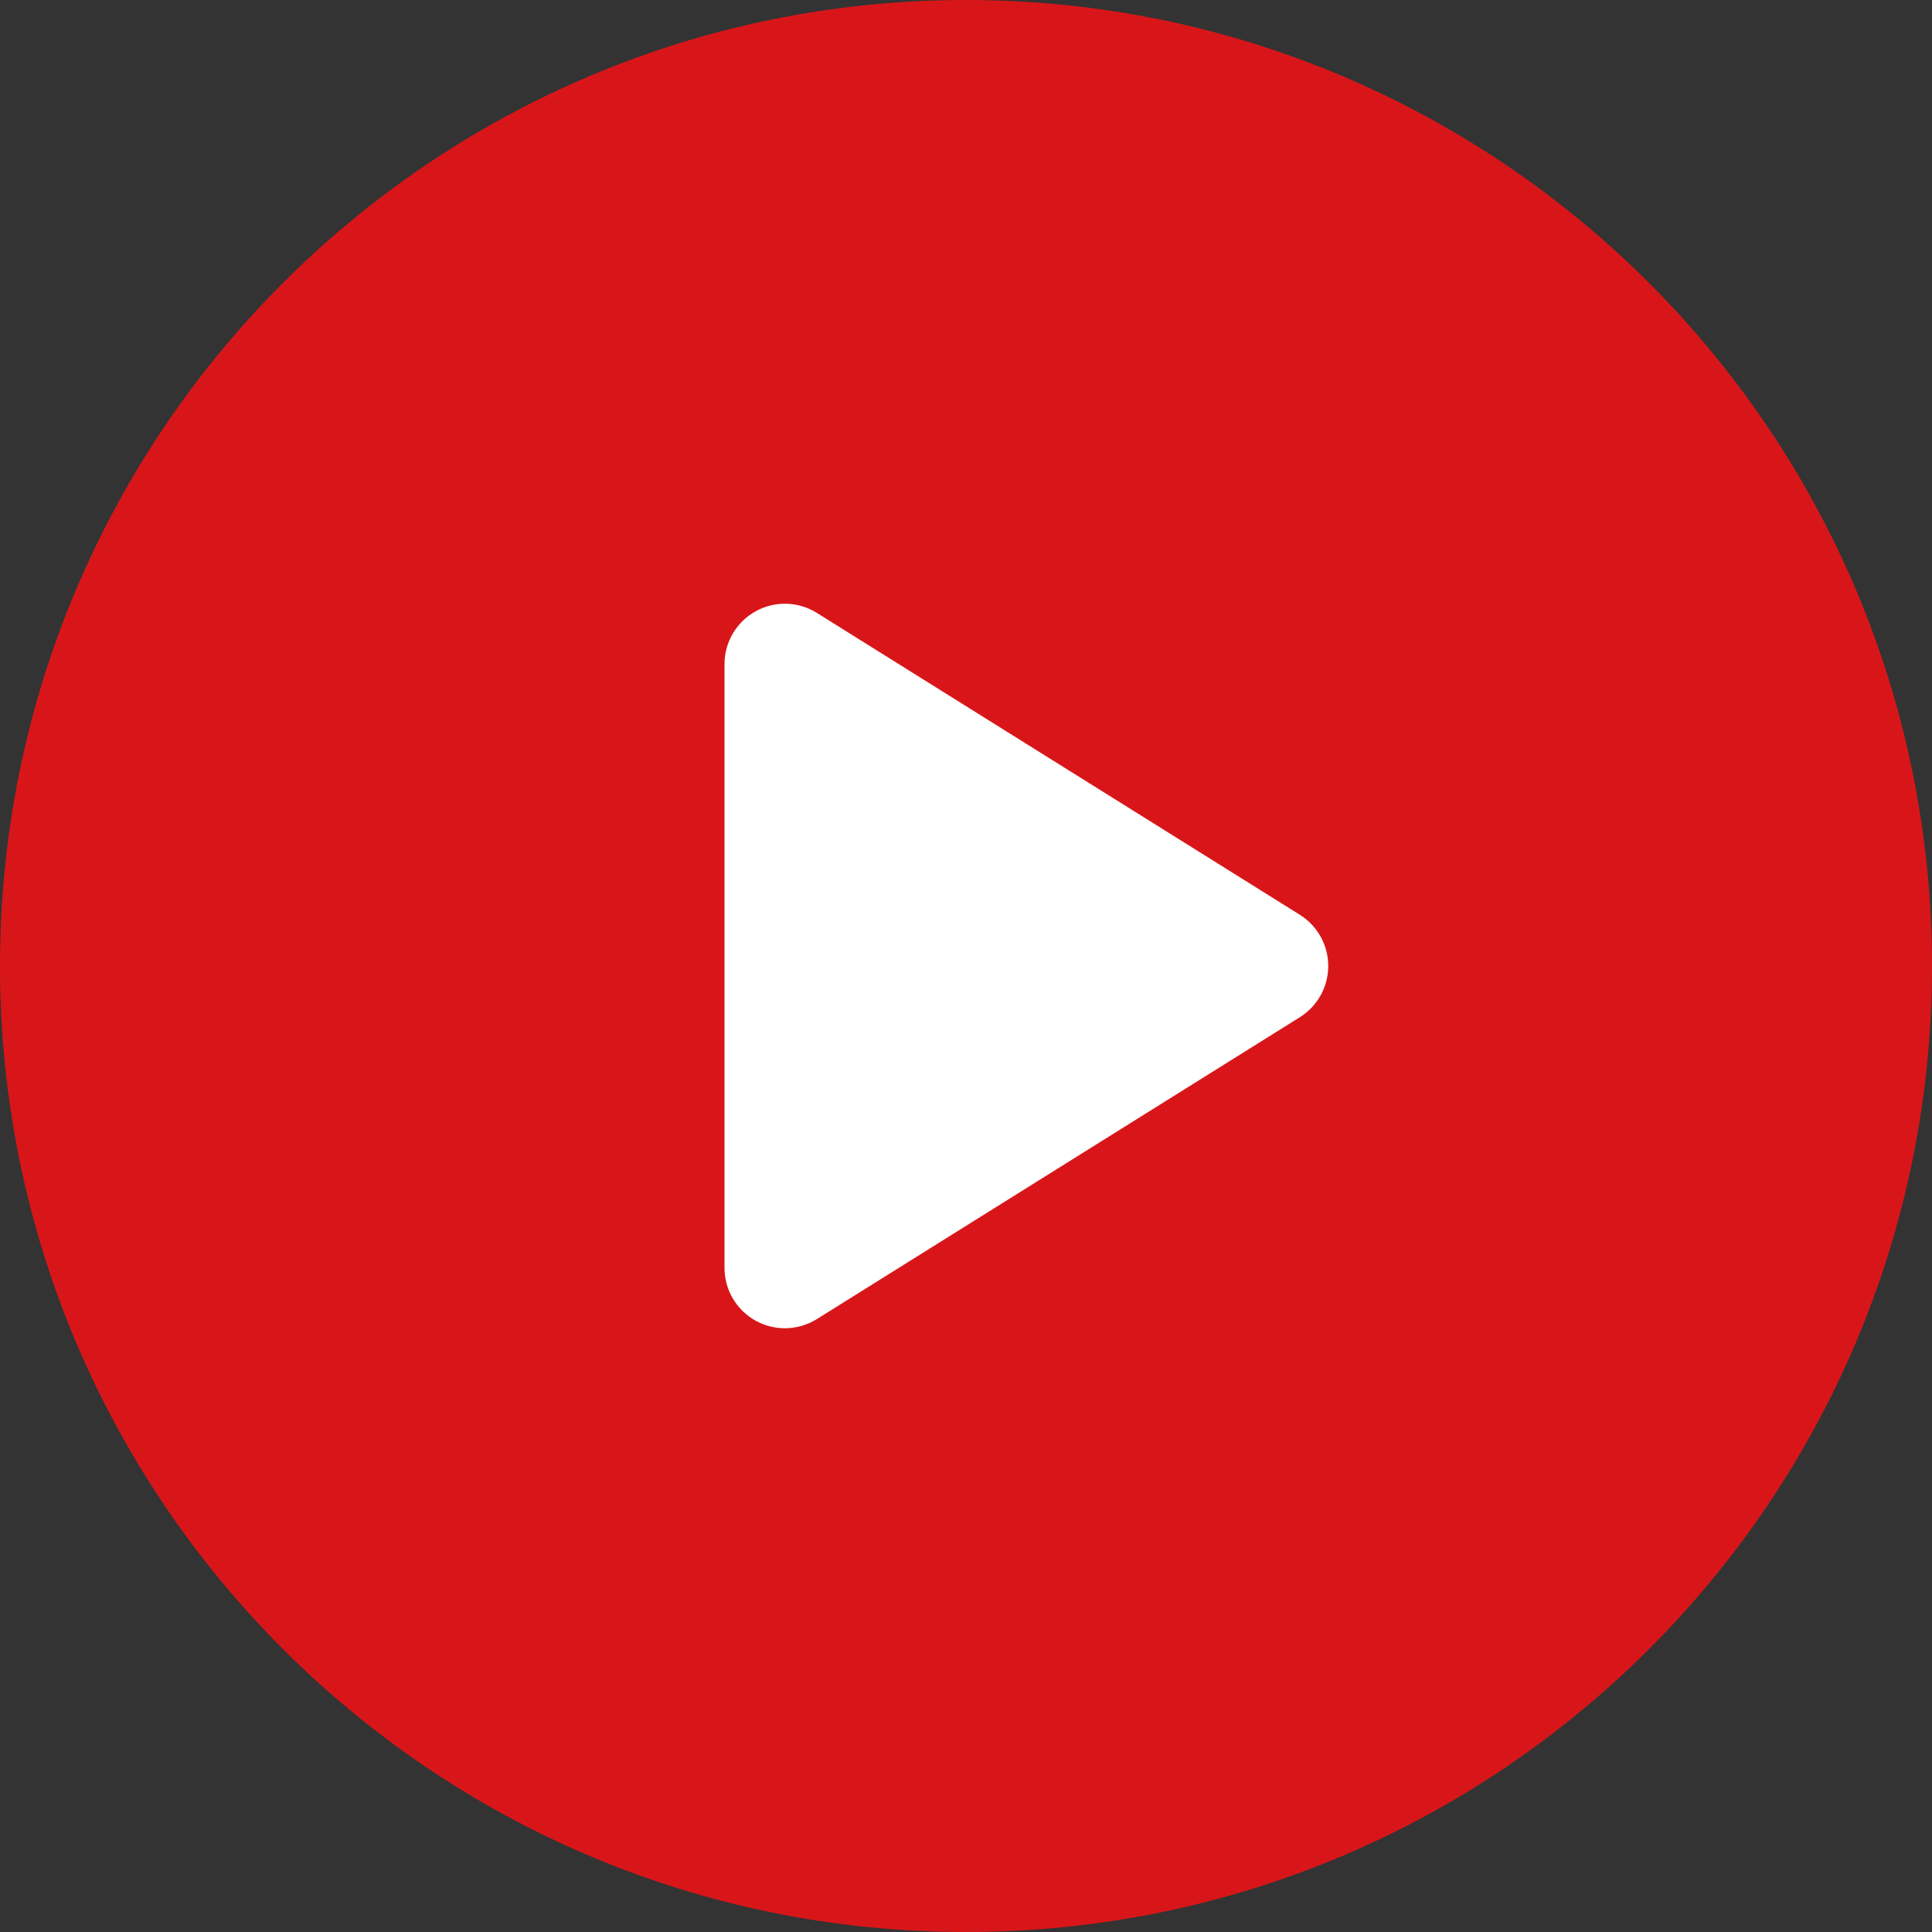 <svg width="88" height="88" viewBox="0 0 88 88" fill="none" xmlns="http://www.w3.org/2000/svg">
    <rect x="0" y="0" width="88" height="88" fill="#333333" stroke="none"/>
    <g clip-path="url(#clip0_2322_7495)">
        <circle cx="44" cy="44" r="30" fill="white" />
        <path
            d="M44 0C19.7 0 0 19.7 0 44C0 68.3 19.7 88 44 88C68.3 88 88 68.3 88 44C88 19.7 68.3 0 44 0ZM59.208 46.332L37.208 60.082C36.762 60.36 36.256 60.5 35.75 60.5C35.291 60.5 34.832 60.386 34.417 60.155C33.542 59.67 33 58.75 33 57.75V30.25C33 29.25 33.542 28.33 34.417 27.845C35.291 27.358 36.36 27.387 37.208 27.918L59.208 41.668C60.011 42.171 60.5 43.052 60.5 44C60.5 44.948 60.011 45.829 59.208 46.332Z"
            fill="#D81619" />
    </g>
    <defs>
        <clipPath id="clip0_2322_7495">
            <rect width="88" height="88" fill="white" />
        </clipPath>
    </defs>
</svg>